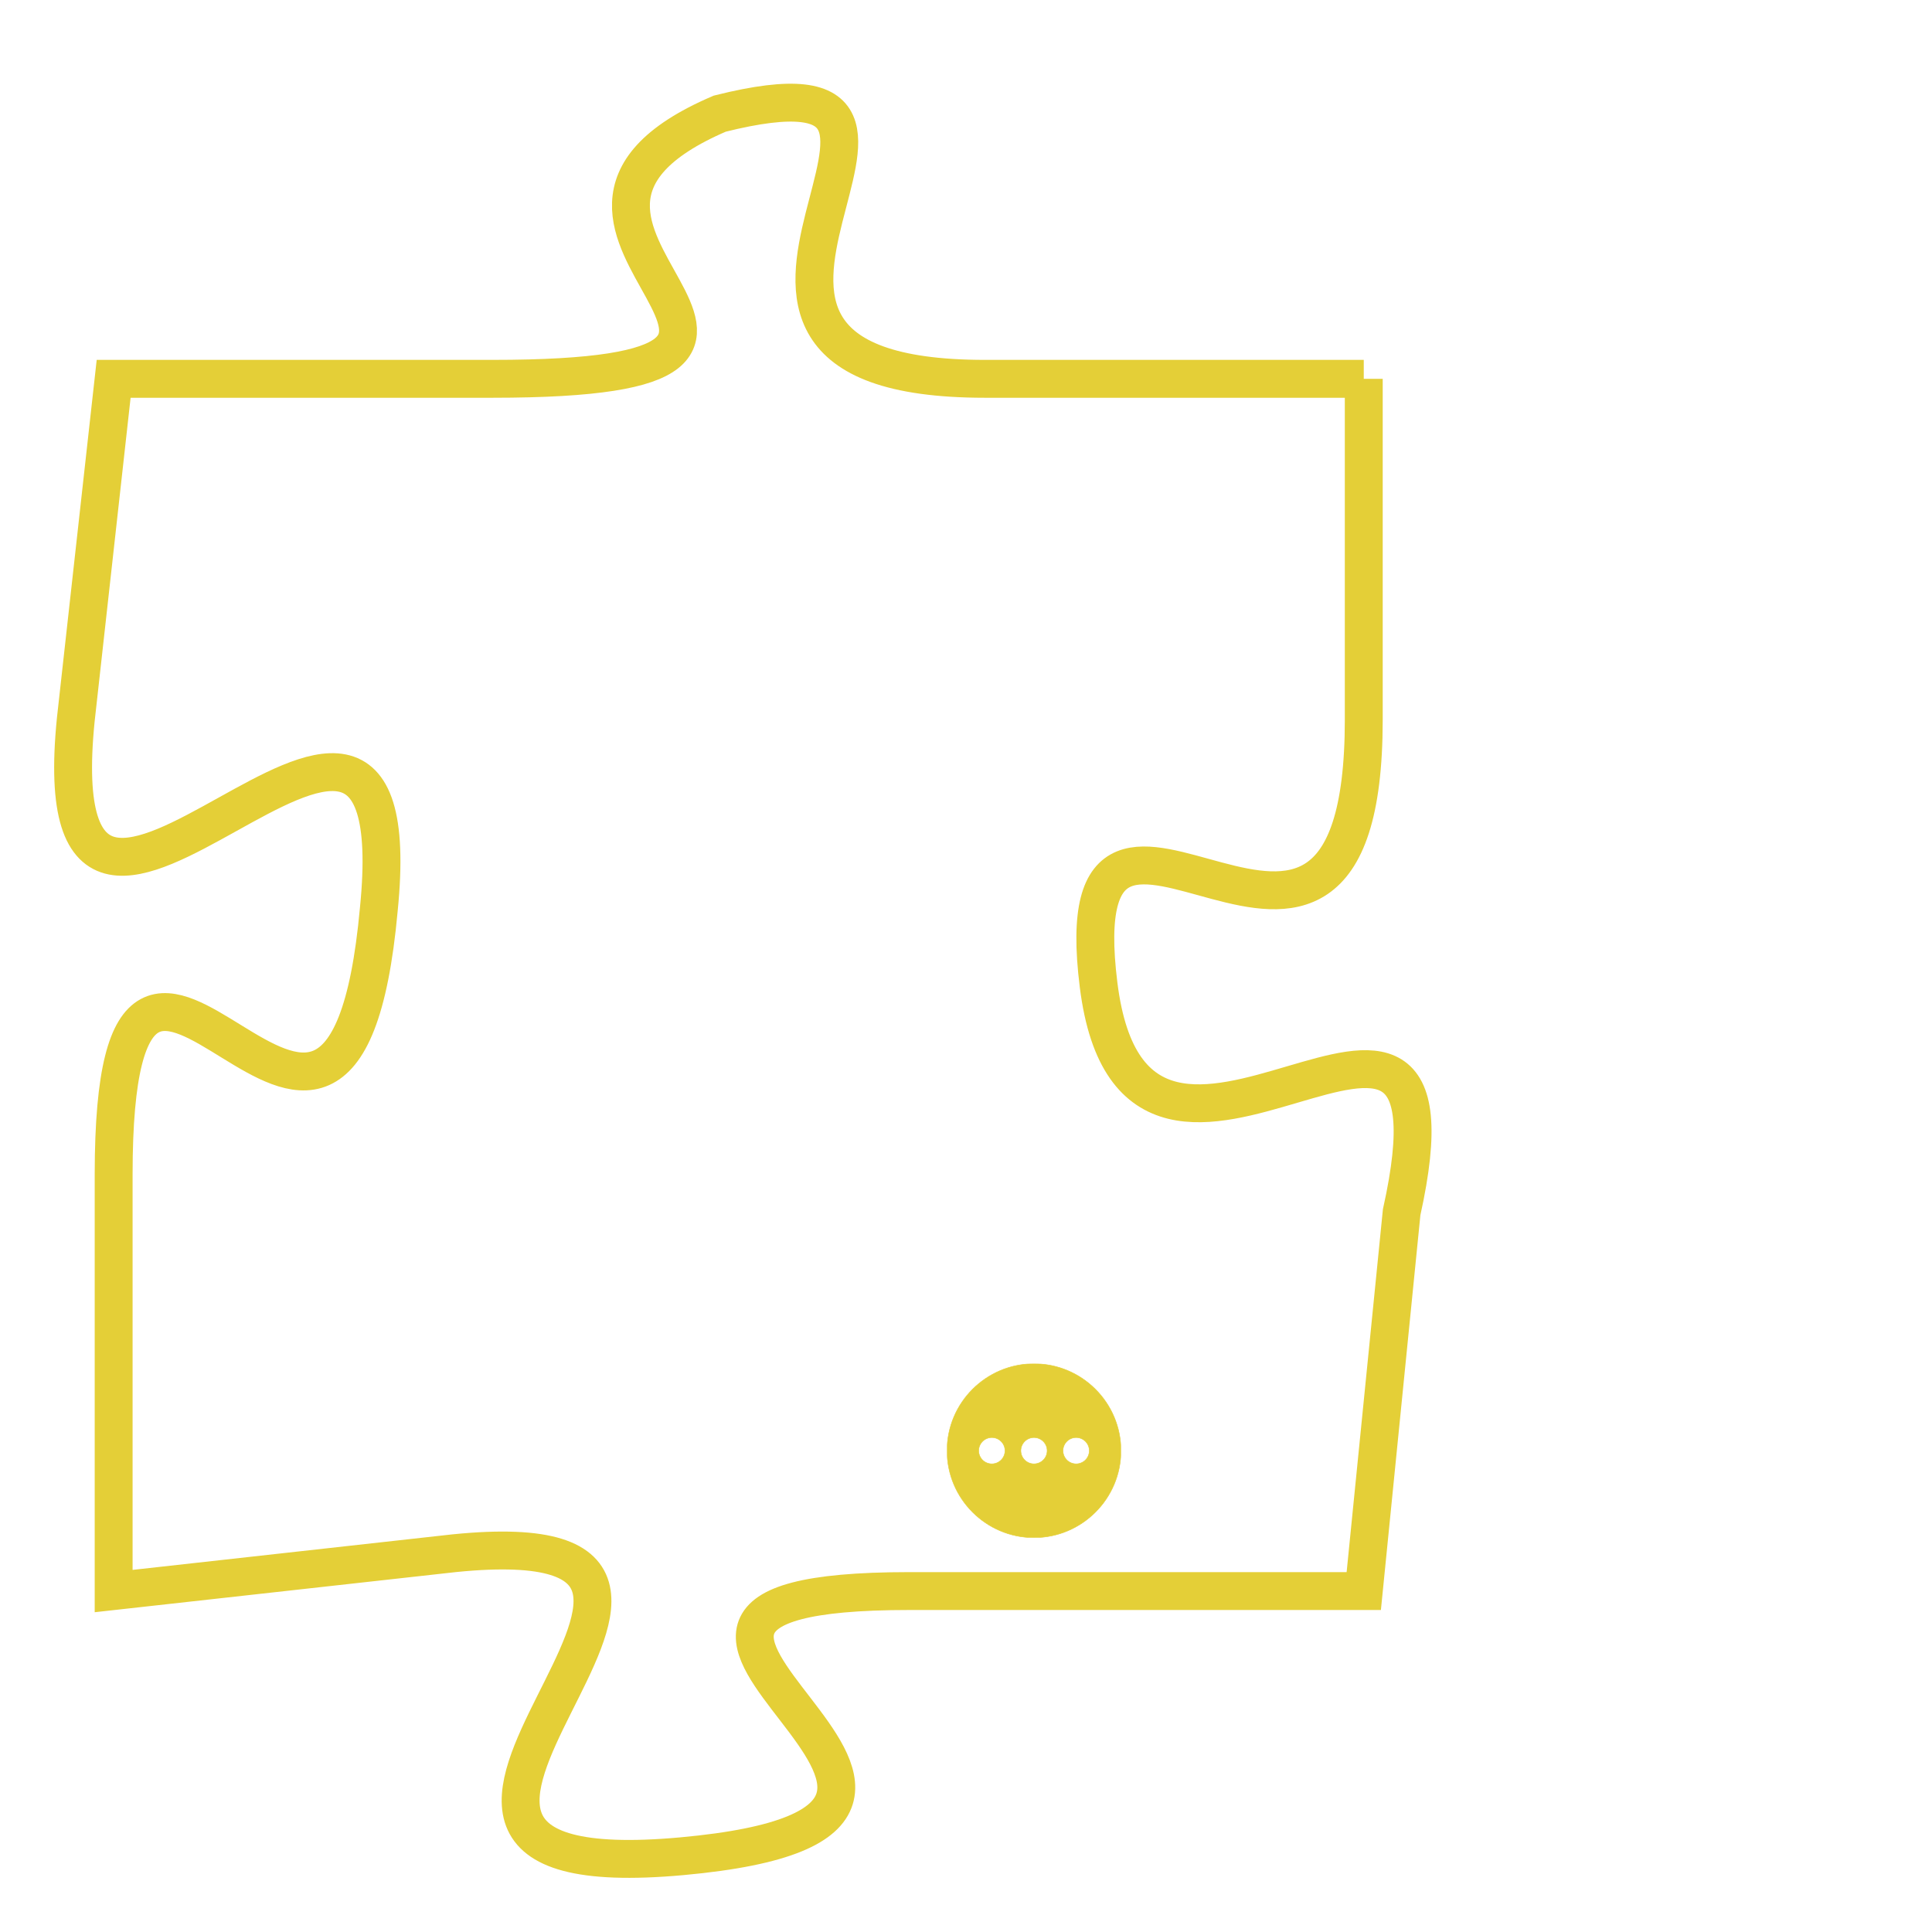 <svg version="1.1" xmlns="http://www.w3.org/2000/svg" xmlns:xlink="http://www.w3.org/1999/xlink" fill="transparent" x="0" y="0" width="350" height="350" preserveAspectRatio="xMinYMin slice"><style type="text/css">.links{fill:transparent;stroke: #E4CF37;}.links:hover{fill:#63D272; opacity:0.4;}</style><defs><g id="allt"><path id="t6507" d="M264,1600 L254,1600 C244,1600 255,1591 247,1593 C240,1596 252,1600 241,1600 L231,1600 231,1600 L230,1609 C229,1619 239,1604 238,1614 C237,1625 231,1610 231,1621 L231,1632 231,1632 L240,1631 C250,1630 235,1640 246,1639 C257,1638 241,1632 252,1632 L264,1632 264,1632 L265,1622 C267,1613 258,1624 257,1616 C256,1608 264,1619 264,1609 L264,1600"/></g><clipPath id="c" clipRule="evenodd" fill="transparent"><use href="#t6507"/></clipPath></defs><svg viewBox="228 1590 40 51" preserveAspectRatio="xMinYMin meet"><svg width="4380" height="2430"><g><image crossorigin="anonymous" x="0" y="0" href="https://nftpuzzle.license-token.com/assets/completepuzzle.svg" width="100%" height="100%" /><g class="links"><use href="#t6507"/></g></g></svg><svg x="253" y="1626" height="9%" width="9%" viewBox="0 0 330 330"><g><a xlink:href="https://nftpuzzle.license-token.com/" class="links"><title>See the most innovative NFT based token software licensing project</title><path fill="#E4CF37" id="more" d="M165,0C74.019,0,0,74.019,0,165s74.019,165,165,165s165-74.019,165-165S255.981,0,165,0z M85,190 c-13.785,0-25-11.215-25-25s11.215-25,25-25s25,11.215,25,25S98.785,190,85,190z M165,190c-13.785,0-25-11.215-25-25 s11.215-25,25-25s25,11.215,25,25S178.785,190,165,190z M245,190c-13.785,0-25-11.215-25-25s11.215-25,25-25 c13.785,0,25,11.215,25,25S258.785,190,245,190z"></path></a></g></svg></svg></svg>